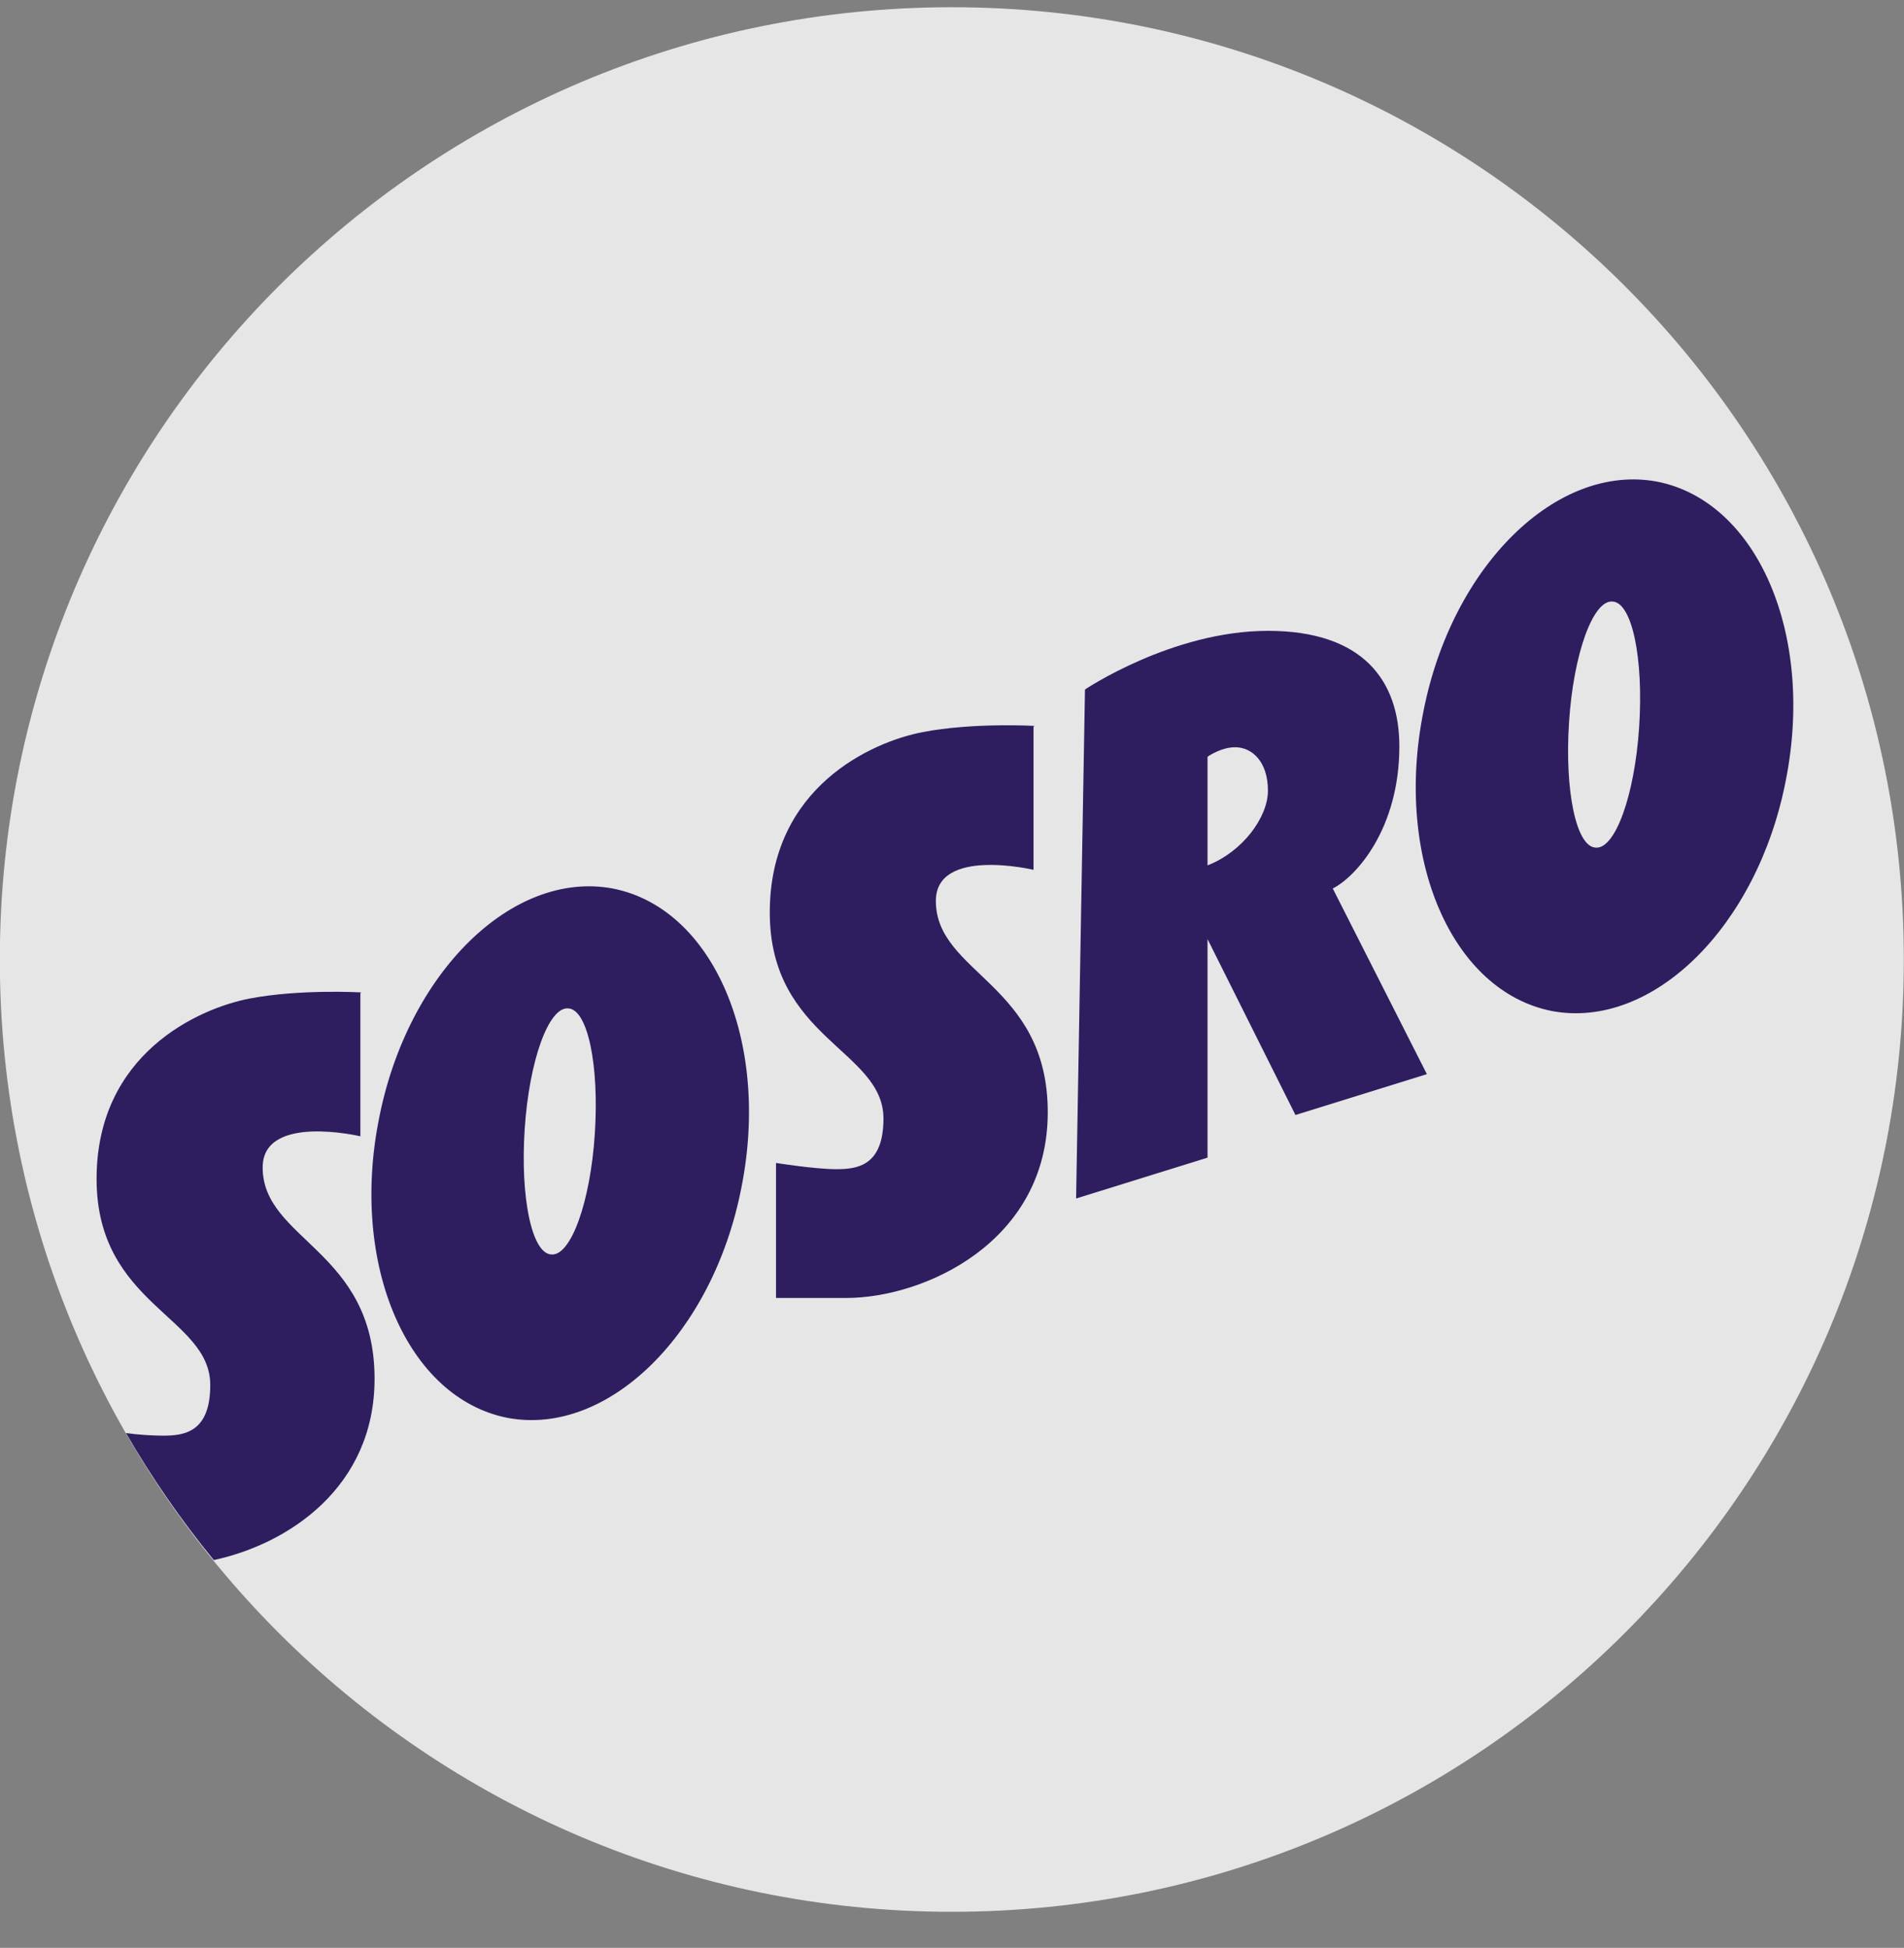 <svg width="44" height="45" viewBox="0 0 44 45" fill="none" xmlns="http://www.w3.org/2000/svg">
<rect x="0" y="0" width="44" height="45" fill="#808080" stroke="none"/>
<g clip-path="url(#clip0_2516_43256)">
<path fill-rule="evenodd" clip-rule="evenodd" d="M-0.004 22.167C-0.004 10.018 9.847 0.167 21.996 0.167C34.145 0.167 43.996 10.018 43.996 22.167C43.996 34.316 34.145 44.167 21.996 44.167C9.847 44.167 -0.004 34.316 -0.004 22.167Z" fill="white" fill-opacity="0.8"/>
<path fill-rule="evenodd" clip-rule="evenodd" d="M23.884 16.79V20.095C23.884 20.095 21.627 19.561 21.627 20.813C21.627 22.496 24.213 22.721 24.213 25.697C24.213 28.693 21.36 29.986 19.554 29.986H17.933V26.867C17.933 26.867 18.836 27.011 19.328 27.011C19.821 27.011 20.416 26.928 20.416 25.841C20.416 24.261 17.789 23.994 17.789 21.08C17.789 18.186 20.149 17.139 21.319 16.914C22.489 16.688 23.905 16.77 23.905 16.77L23.884 16.79Z" fill="#2E1E5F"/>
<path fill-rule="evenodd" clip-rule="evenodd" d="M8.328 22.947V26.251C8.328 26.251 6.07 25.718 6.07 26.97C6.07 28.652 8.656 28.878 8.656 31.854C8.656 34.358 6.665 35.671 4.941 36.041C4.182 35.117 3.505 34.132 2.91 33.106C3.197 33.147 3.525 33.167 3.772 33.167C4.264 33.167 4.859 33.085 4.859 31.997C4.859 30.417 2.232 30.151 2.232 27.236C2.232 24.343 4.592 23.296 5.762 23.07C6.932 22.845 8.348 22.927 8.348 22.927L8.328 22.947Z" fill="#2E1E5F"/>
<path fill-rule="evenodd" clip-rule="evenodd" d="M12.125 26.087C12.022 27.668 12.289 28.96 12.741 28.981C13.192 29.022 13.644 27.77 13.746 26.19C13.849 24.61 13.582 23.317 13.131 23.296C12.679 23.255 12.228 24.507 12.125 26.087ZM8.759 25.841C9.416 22.475 11.838 20.095 14.157 20.526C16.476 20.977 17.81 24.056 17.132 27.442C16.476 30.808 14.054 33.188 11.735 32.757C9.416 32.306 8.082 29.227 8.759 25.841Z" fill="#2E1E5F"/>
<path fill-rule="evenodd" clip-rule="evenodd" d="M36.259 16.688C36.156 18.268 36.423 19.561 36.874 19.582C37.326 19.623 37.777 18.371 37.88 16.791C37.983 15.21 37.716 13.917 37.264 13.897C36.813 13.856 36.361 15.108 36.259 16.688ZM32.893 16.442C33.55 13.076 35.971 10.695 38.291 11.126C40.609 11.578 41.943 14.656 41.266 18.042C40.609 21.408 38.188 23.789 35.869 23.358C33.55 22.906 32.216 19.828 32.893 16.442Z" fill="#2E1E5F"/>
<path fill-rule="evenodd" clip-rule="evenodd" d="M27.905 17.488V19.992C28.706 19.684 29.301 18.884 29.301 18.268C29.301 17.591 28.932 17.263 28.542 17.263C28.316 17.263 28.09 17.365 27.926 17.468L27.905 17.488ZM30.799 20.526L32.974 24.815L29.937 25.759L27.905 21.695V26.744L24.868 27.688L25.073 15.929C25.073 15.929 27.085 14.574 29.301 14.574C31.517 14.574 32.338 15.744 32.338 17.242C32.338 19.151 31.333 20.259 30.799 20.526Z" fill="#2E1E5F"/>
</g>
<defs>
<clipPath id="clip0_2516_43256">
<rect width="44" height="44" fill="white" transform="translate(-0.004 0.167)"/>
</clipPath>
</defs>
</svg>
